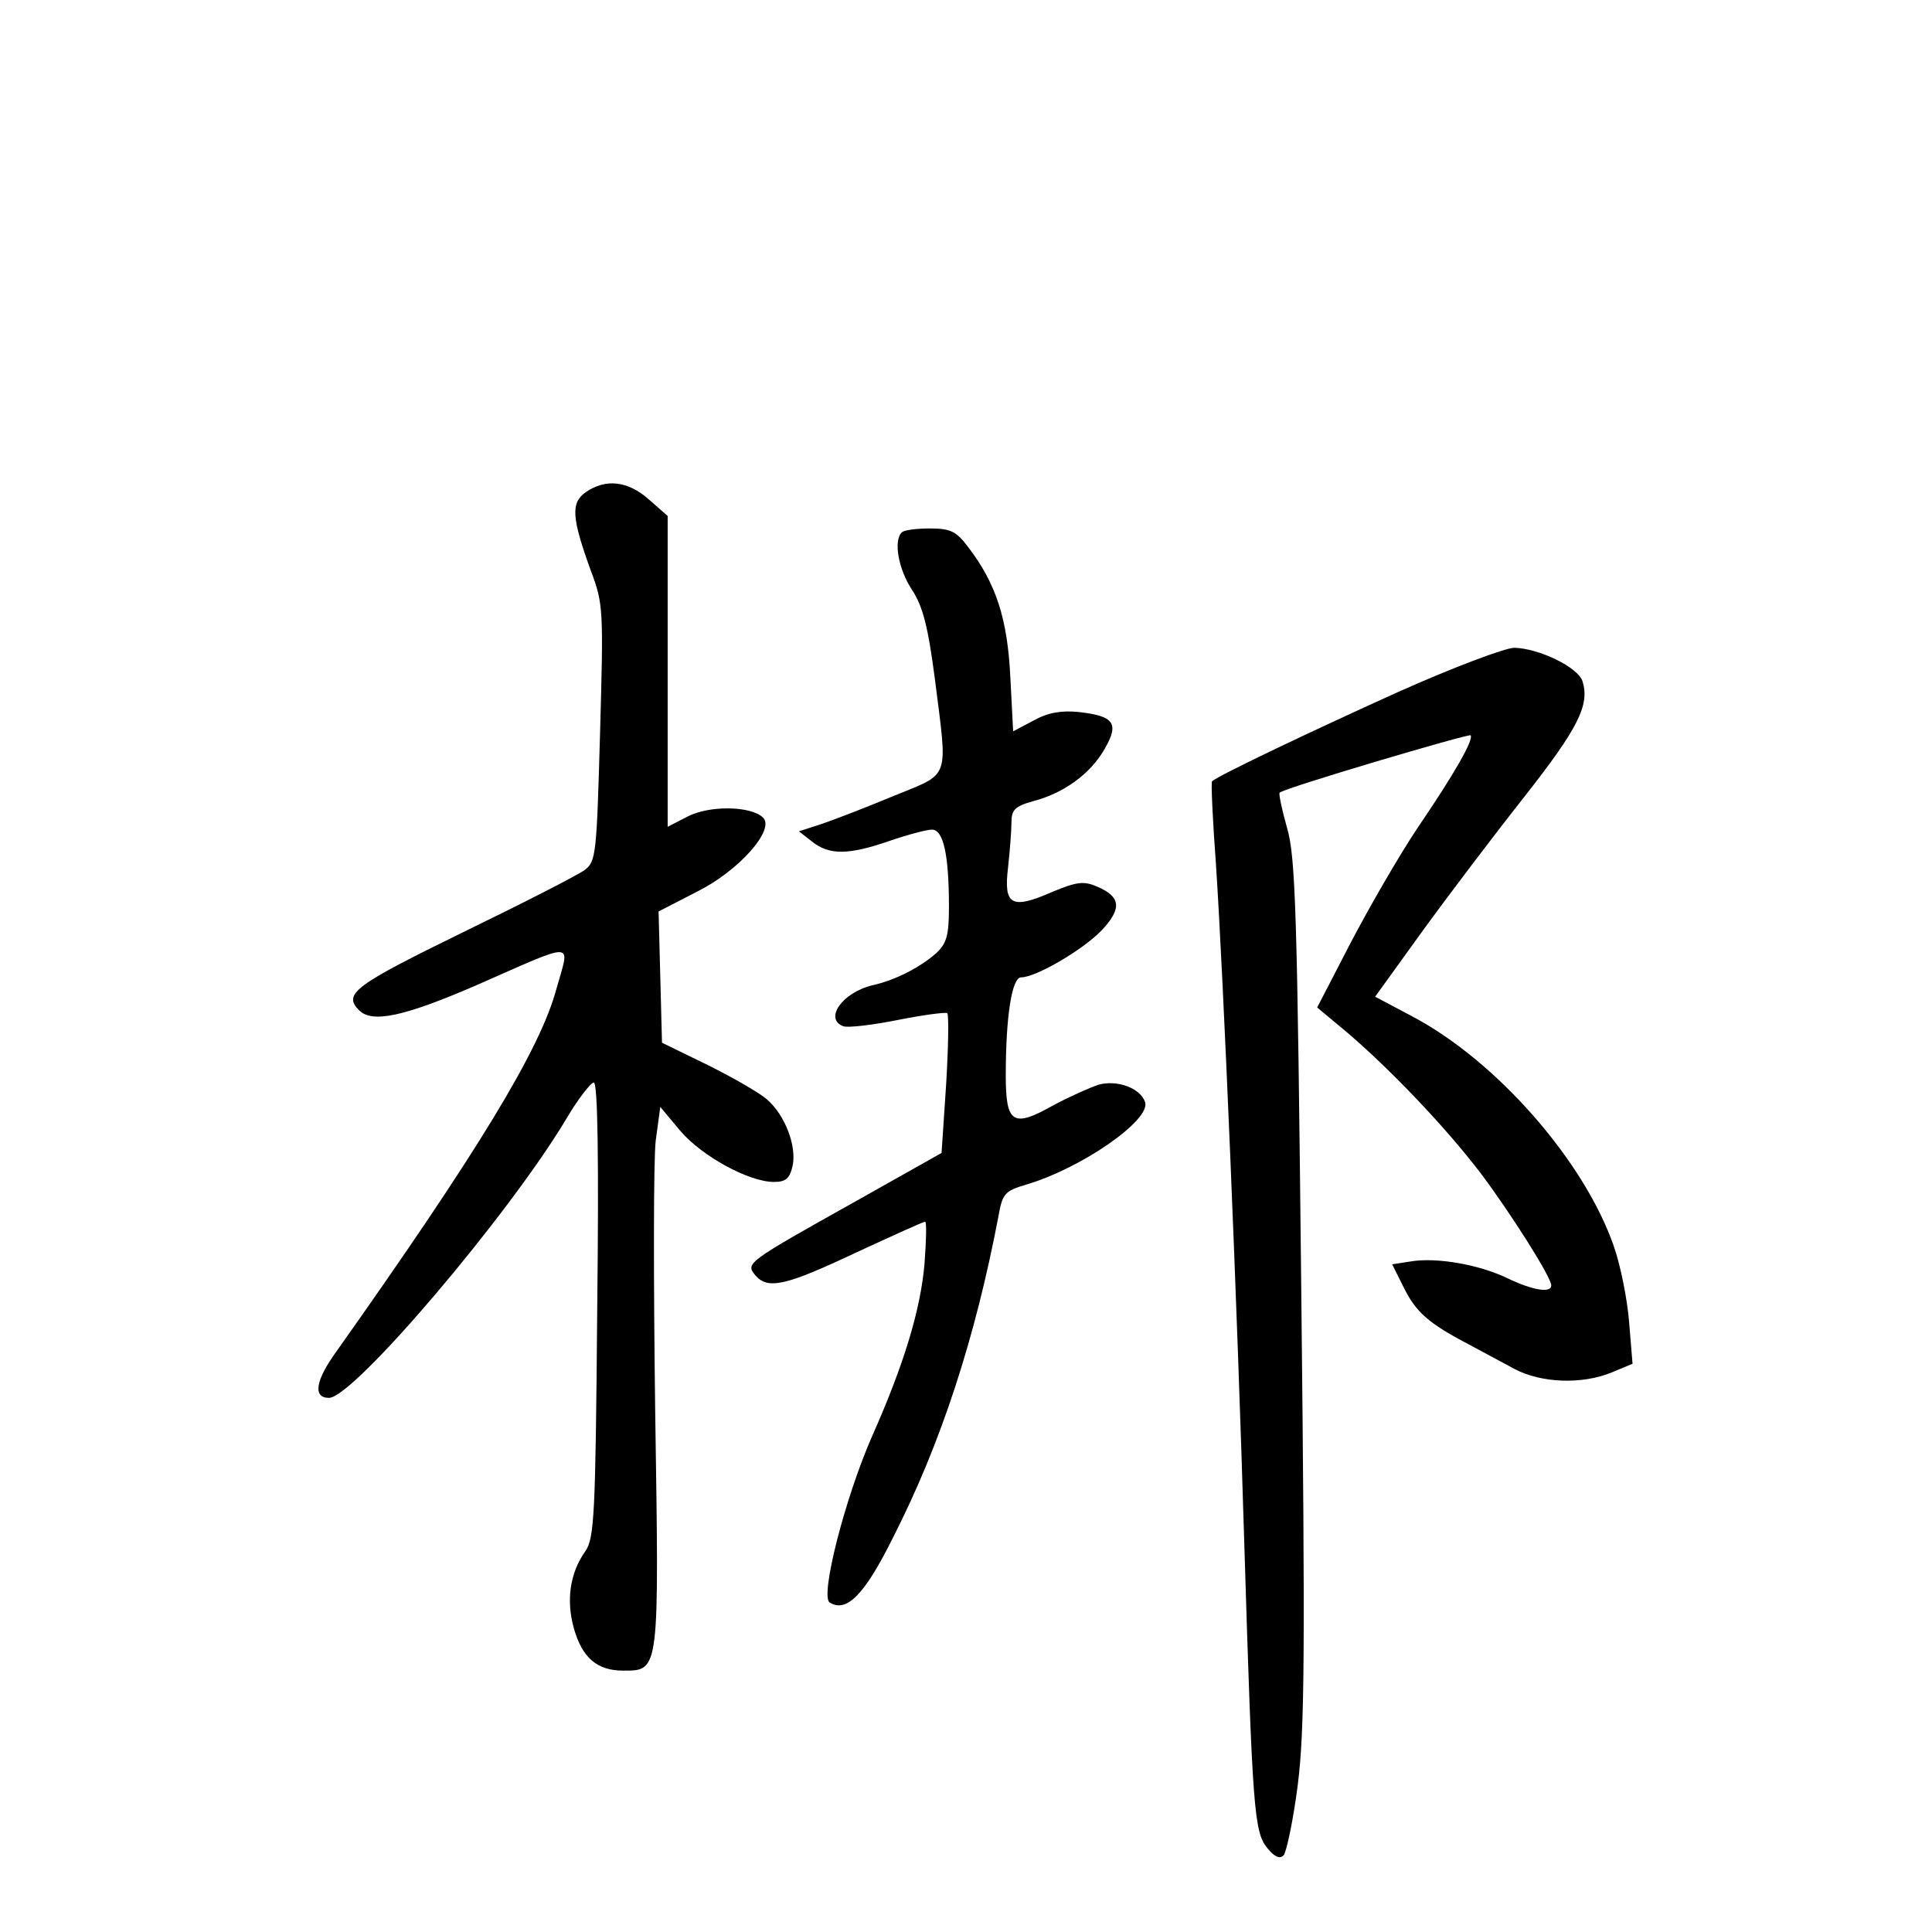 <?xml version="1.0" standalone="no"?>
<!DOCTYPE svg PUBLIC "-//W3C//DTD SVG 20010904//EN"
 "http://www.w3.org/TR/2001/REC-SVG-20010904/DTD/svg10.dtd">
<svg version="1.0" xmlns="http://www.w3.org/2000/svg"
 width="340pt" height="340pt" viewBox="0 0 340 340"
 preserveAspectRatio="xMidYMid meet">
<g transform="translate(0,340) scale(0.1,-0.1)"
fill="#000000" stroke="none">
<path d="M1031 2534 c-27 -19 -25 -45 9 -139 22 -58 22 -69 16 -285 -6 -213
-7 -226 -27 -241 -12 -9 -108 -58 -215 -110 -190 -93 -211 -108 -182 -137 23
-23 79 -11 206 44 180 79 165 79 141 -7 -29 -107 -139 -287 -386 -636 -38 -52
-43 -83 -14 -83 43 0 315 320 417 490 21 36 44 65 49 65 7 0 9 -138 6 -400 -3
-362 -5 -402 -21 -425 -27 -38 -34 -86 -20 -136 15 -52 41 -74 87 -74 64 0 63
-4 56 459 -3 229 -3 442 1 474 l8 59 36 -43 c38 -44 120 -89 164 -89 21 0 28
6 33 29 7 34 -13 88 -45 116 -12 11 -59 38 -103 60 l-82 40 -3 116 -3 115 68
35 c74 37 137 109 116 130 -21 21 -95 22 -133 2 l-35 -18 0 273 0 274 -33 29
c-37 33 -76 37 -111 13z"/>
<path d="M1587 2463 c-15 -14 -6 -65 18 -101 19 -29 28 -64 40 -155 23 -183
29 -166 -73 -208 -48 -20 -105 -42 -126 -49 l-40 -13 23 -18 c30 -24 64 -24
136 1 32 11 66 20 75 20 20 0 30 -43 30 -136 0 -50 -4 -64 -22 -81 -28 -25
-72 -48 -113 -57 -53 -13 -85 -59 -51 -72 8 -3 51 2 96 11 45 9 84 14 87 12 3
-3 2 -60 -2 -126 l-8 -120 -151 -85 c-193 -108 -194 -109 -177 -130 22 -26 53
-19 176 39 65 30 120 55 123 55 3 0 2 -33 -1 -74 -7 -82 -37 -179 -92 -303
-48 -109 -92 -282 -75 -293 30 -19 62 14 112 115 84 165 144 349 185 564 7 40
11 45 48 56 99 29 222 115 210 146 -9 25 -50 39 -82 30 -15 -5 -51 -21 -79
-36 -71 -40 -84 -33 -84 52 0 106 11 173 27 173 26 0 108 48 141 82 37 39 35
60 -8 78 -23 10 -36 8 -79 -10 -71 -31 -85 -23 -77 43 3 28 6 64 6 79 0 23 6
29 38 38 54 14 101 48 126 92 26 45 17 58 -46 65 -30 3 -54 -1 -79 -15 l-36
-19 -5 96 c-5 102 -25 164 -74 228 -21 28 -31 33 -68 33 -23 0 -46 -3 -49 -7z"/>
<path d="M2460 2182 c-144 -65 -317 -147 -327 -157 -2 -1 1 -67 7 -148 13
-197 37 -762 50 -1202 14 -457 17 -499 40 -527 13 -16 22 -20 29 -13 5 6 17
62 25 125 12 97 13 230 6 870 -7 666 -10 762 -25 813 -9 32 -15 60 -13 62 7 8
332 104 336 101 6 -7 -28 -67 -92 -161 -33 -49 -86 -141 -119 -204 l-59 -114
54 -45 c78 -67 173 -167 234 -247 54 -72 124 -183 124 -197 0 -14 -32 -9 -76
12 -49 24 -125 38 -172 30 l-32 -5 21 -42 c21 -42 43 -62 114 -99 22 -12 58
-31 80 -43 47 -25 119 -28 172 -6 l36 15 -6 73 c-3 39 -15 100 -27 134 -52
150 -207 327 -356 405 l-64 34 83 115 c45 62 126 169 179 236 95 121 116 162
103 204 -8 25 -77 58 -120 59 -16 0 -109 -35 -205 -78z"/>
</g>
</svg>
